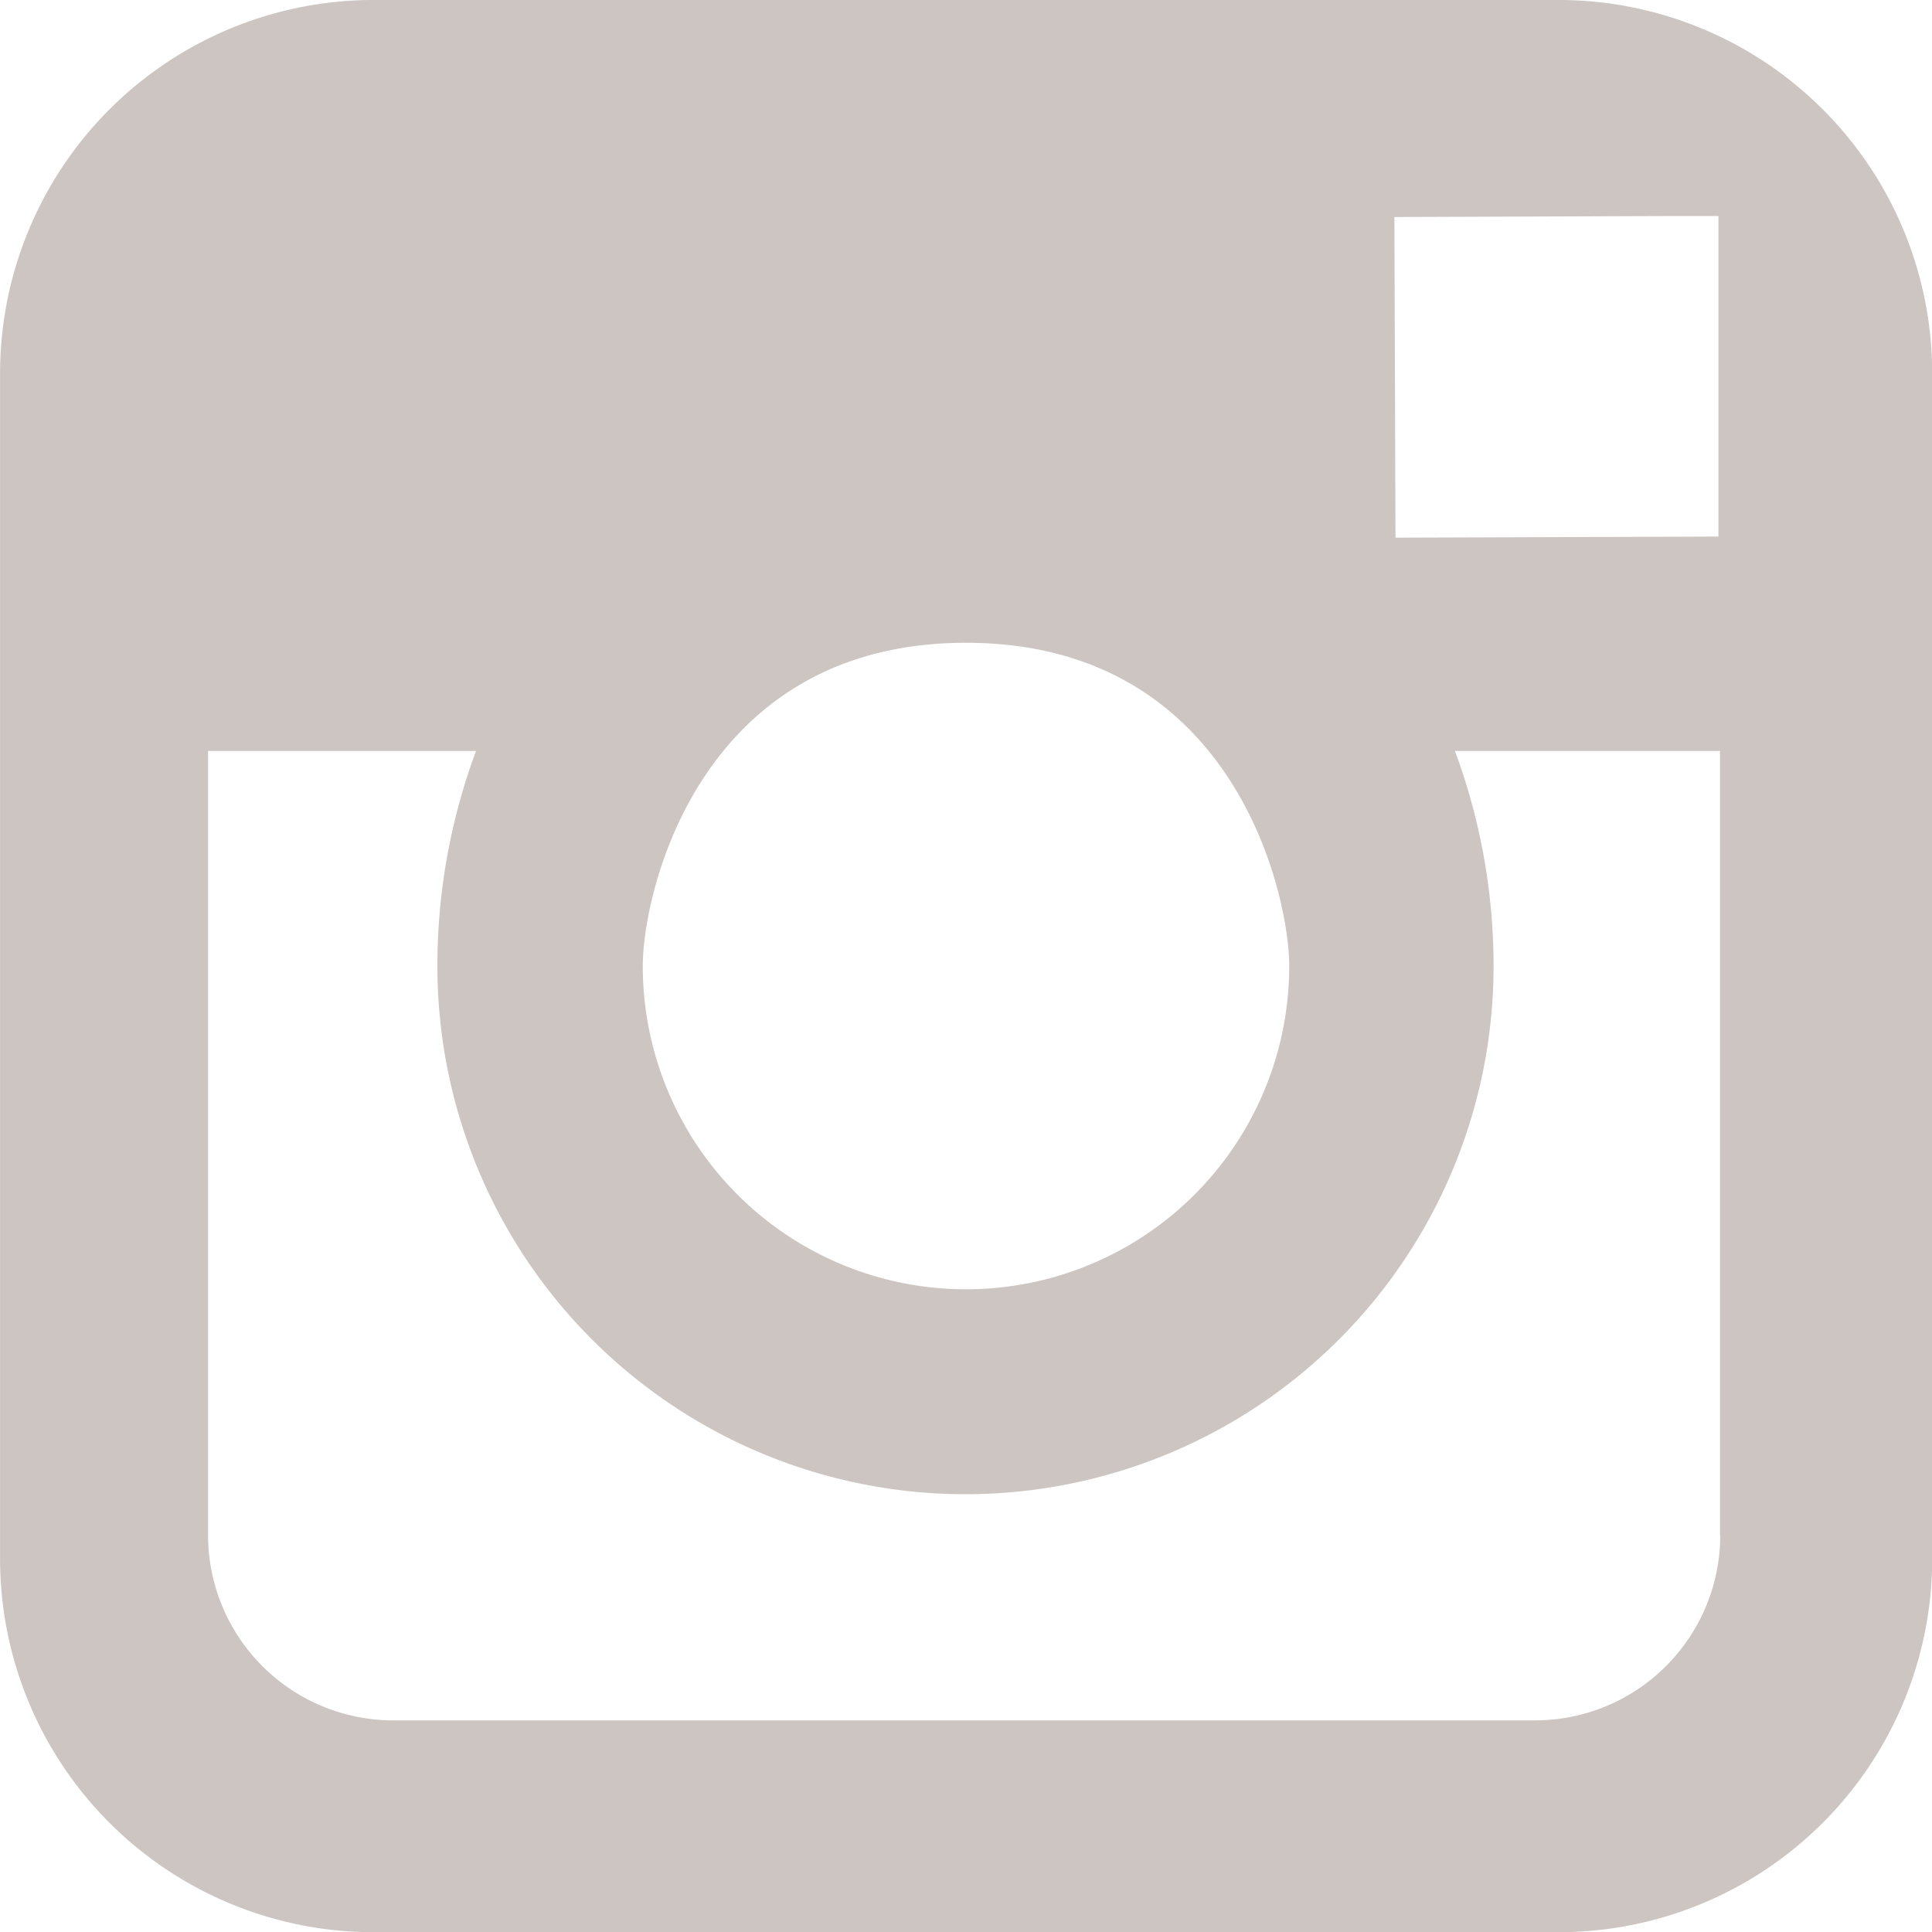 <svg xmlns="http://www.w3.org/2000/svg" width="30" height="30" viewBox="0 0 30 30">
  <g id="insta" transform="translate(284.292 -41.708)">
    <path id="Path_10" data-name="Path 10" d="M87.909,63.708h-18.4a5.8,5.8,0,0,0-5.8,5.8V87.911a5.8,5.8,0,0,0,5.8,5.8H87.911a5.8,5.8,0,0,0,5.8-5.8V69.505A5.8,5.8,0,0,0,87.909,63.708Zm1.826,3.354.657,0V72.04l-5.015.017-.017-4.979ZM78.708,73.689c4.161,0,5.019,3.906,5.019,5.02a5.019,5.019,0,0,1-10.038,0C73.687,77.595,74.547,73.689,78.708,73.689ZM90.42,87.548a2.877,2.877,0,0,1-2.876,2.874H69.815a2.877,2.877,0,0,1-2.876-2.874V75.369H71.1a9.561,9.561,0,0,0-.6,3.341,8.2,8.2,0,1,0,16.4,0,9.6,9.6,0,0,0-.6-3.341h4.116V87.548Z" transform="translate(-348 -22)" fill="#ccc5c2"/>
  </g>
</svg>
